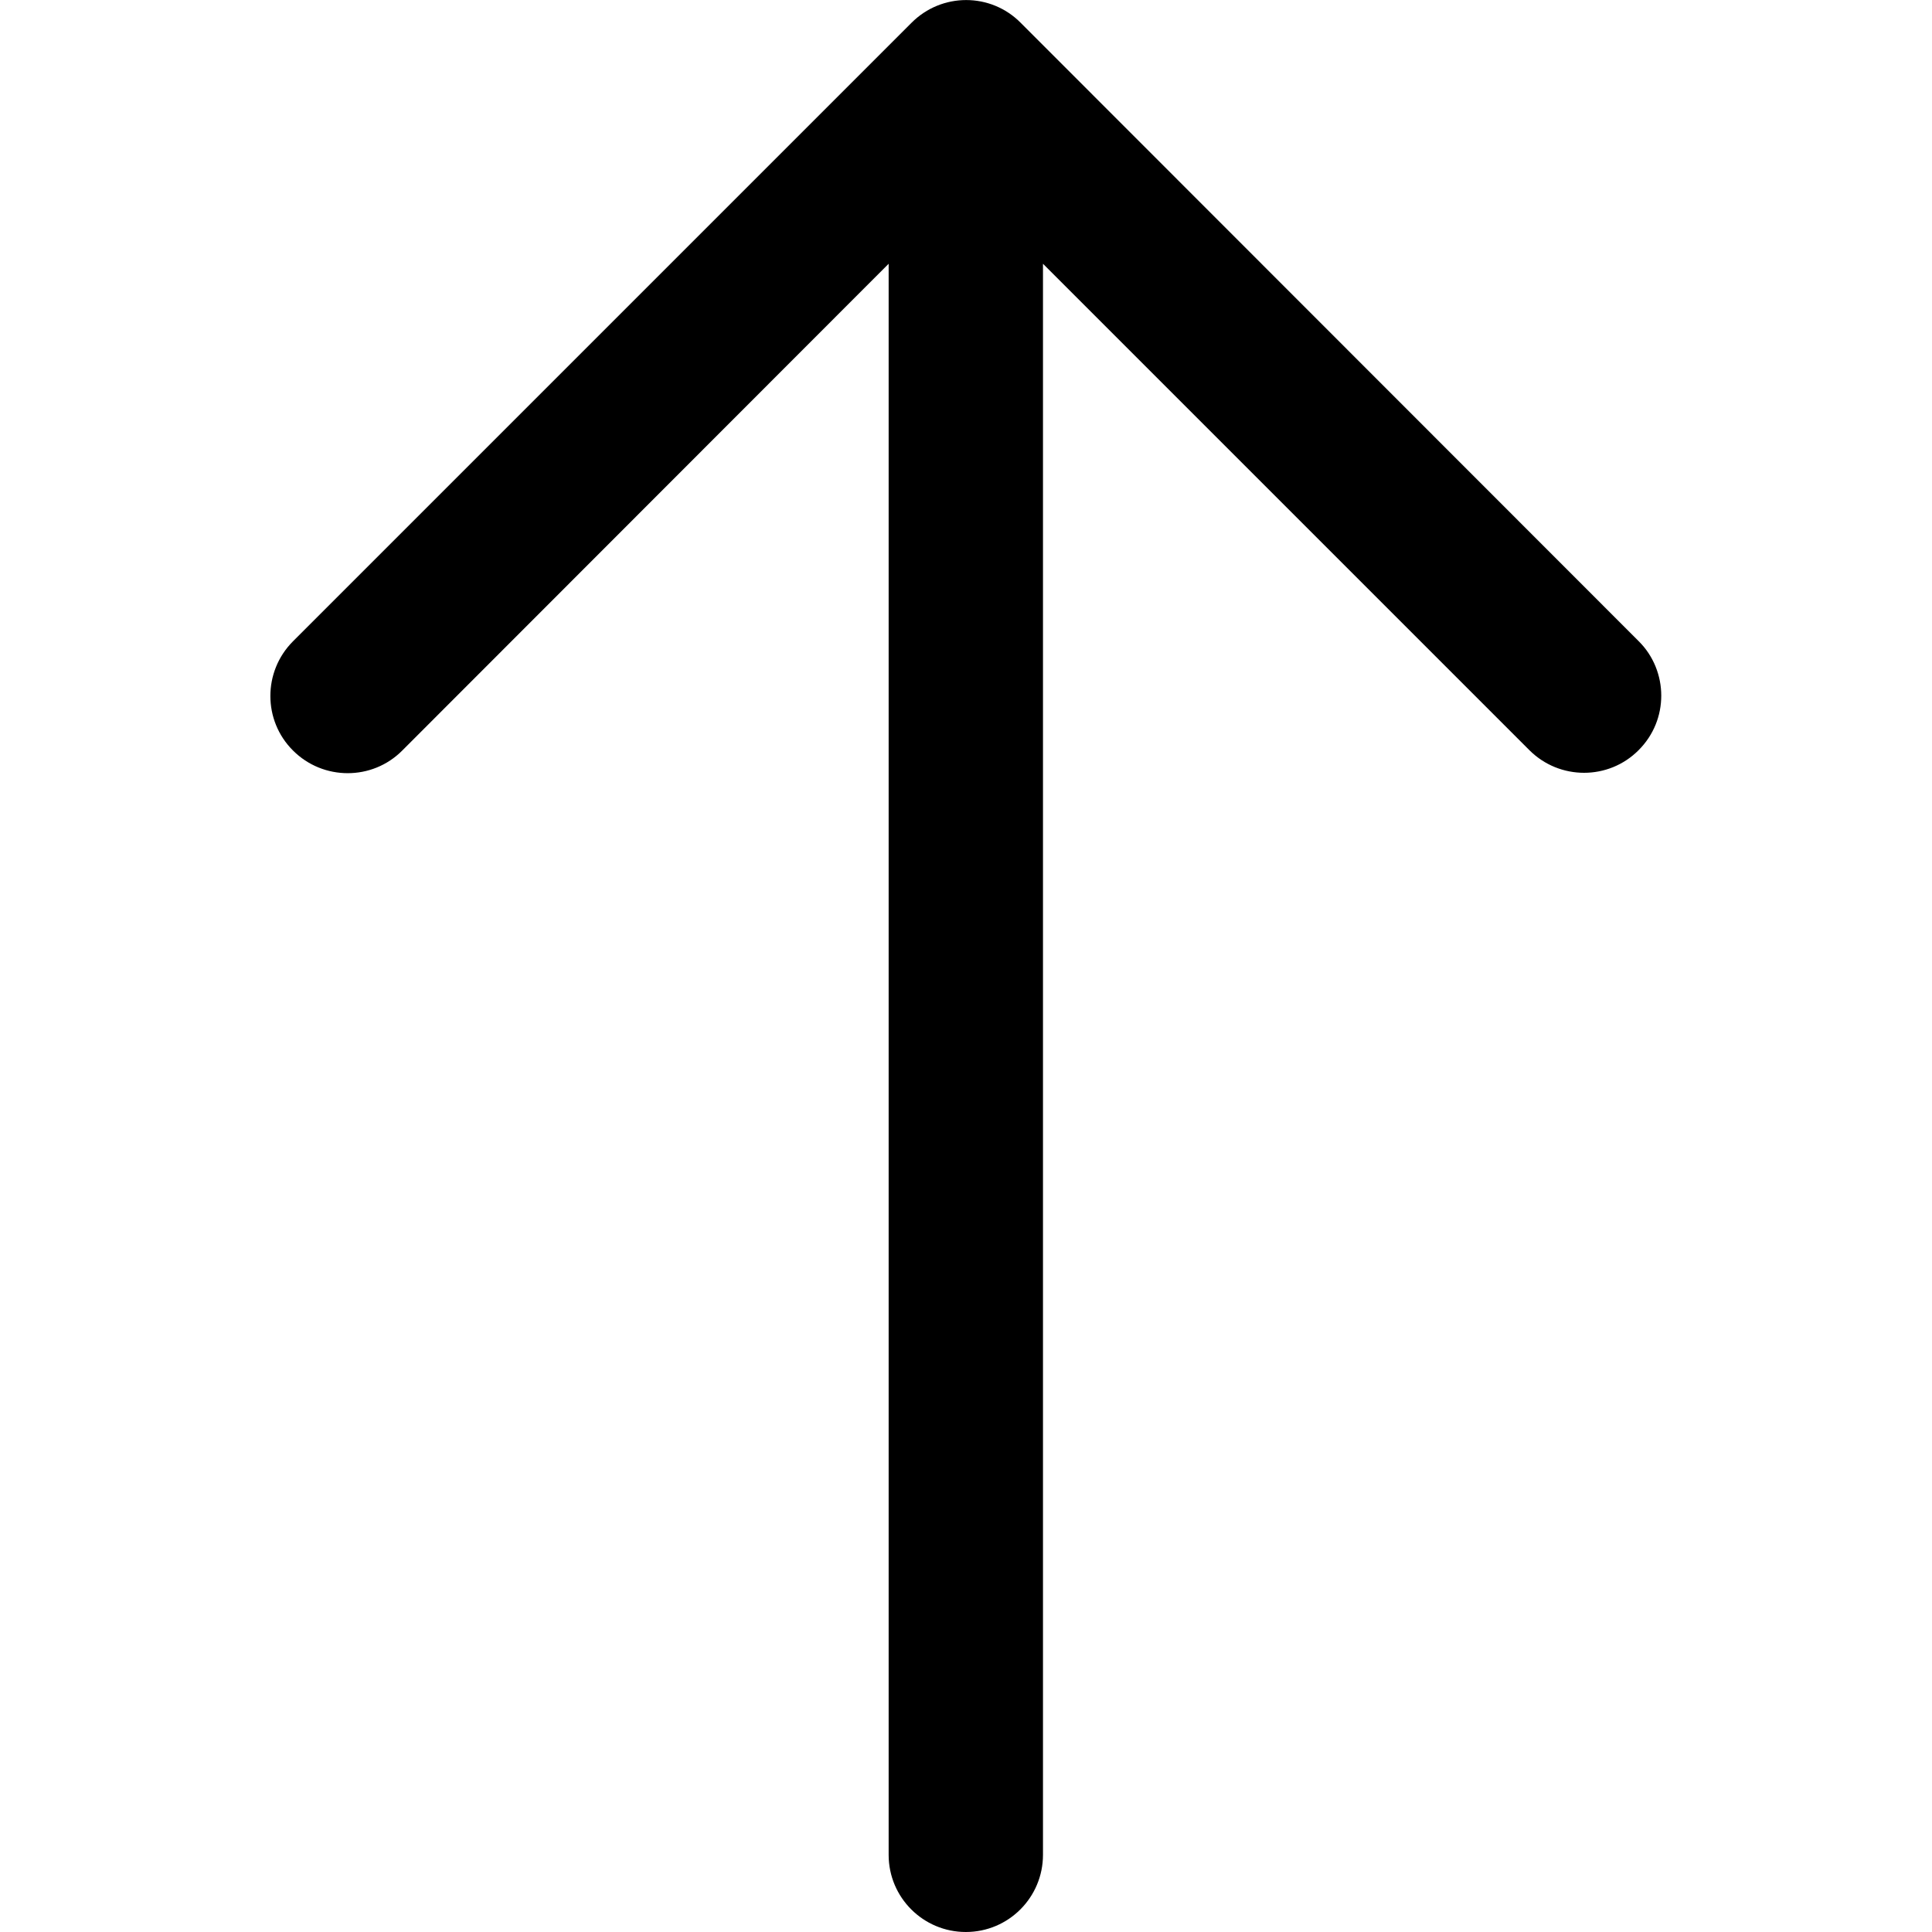 <svg xmlns="http://www.w3.org/2000/svg" viewBox="0 0 1024 1024" enable-background="new 0 0 1024 1024"><path d="M483.1 12.1l-327.8 327.8c-16 16-16 42 0 57.9 16 16 42 16 57.9 0l257.8-258v843.3c0 22.7 18.4 40.9 40.9 40.9 22.7 0 40.9-18.4 40.9-40.9v-843.3l257.8 257.8c16 16 42 16 57.9 0 8.1-8.1 12-18.5 12-28.9s-4-21-12-28.9l-327.5-327.7c-15.9-16.1-41.9-16.1-57.9 0z"/></svg>